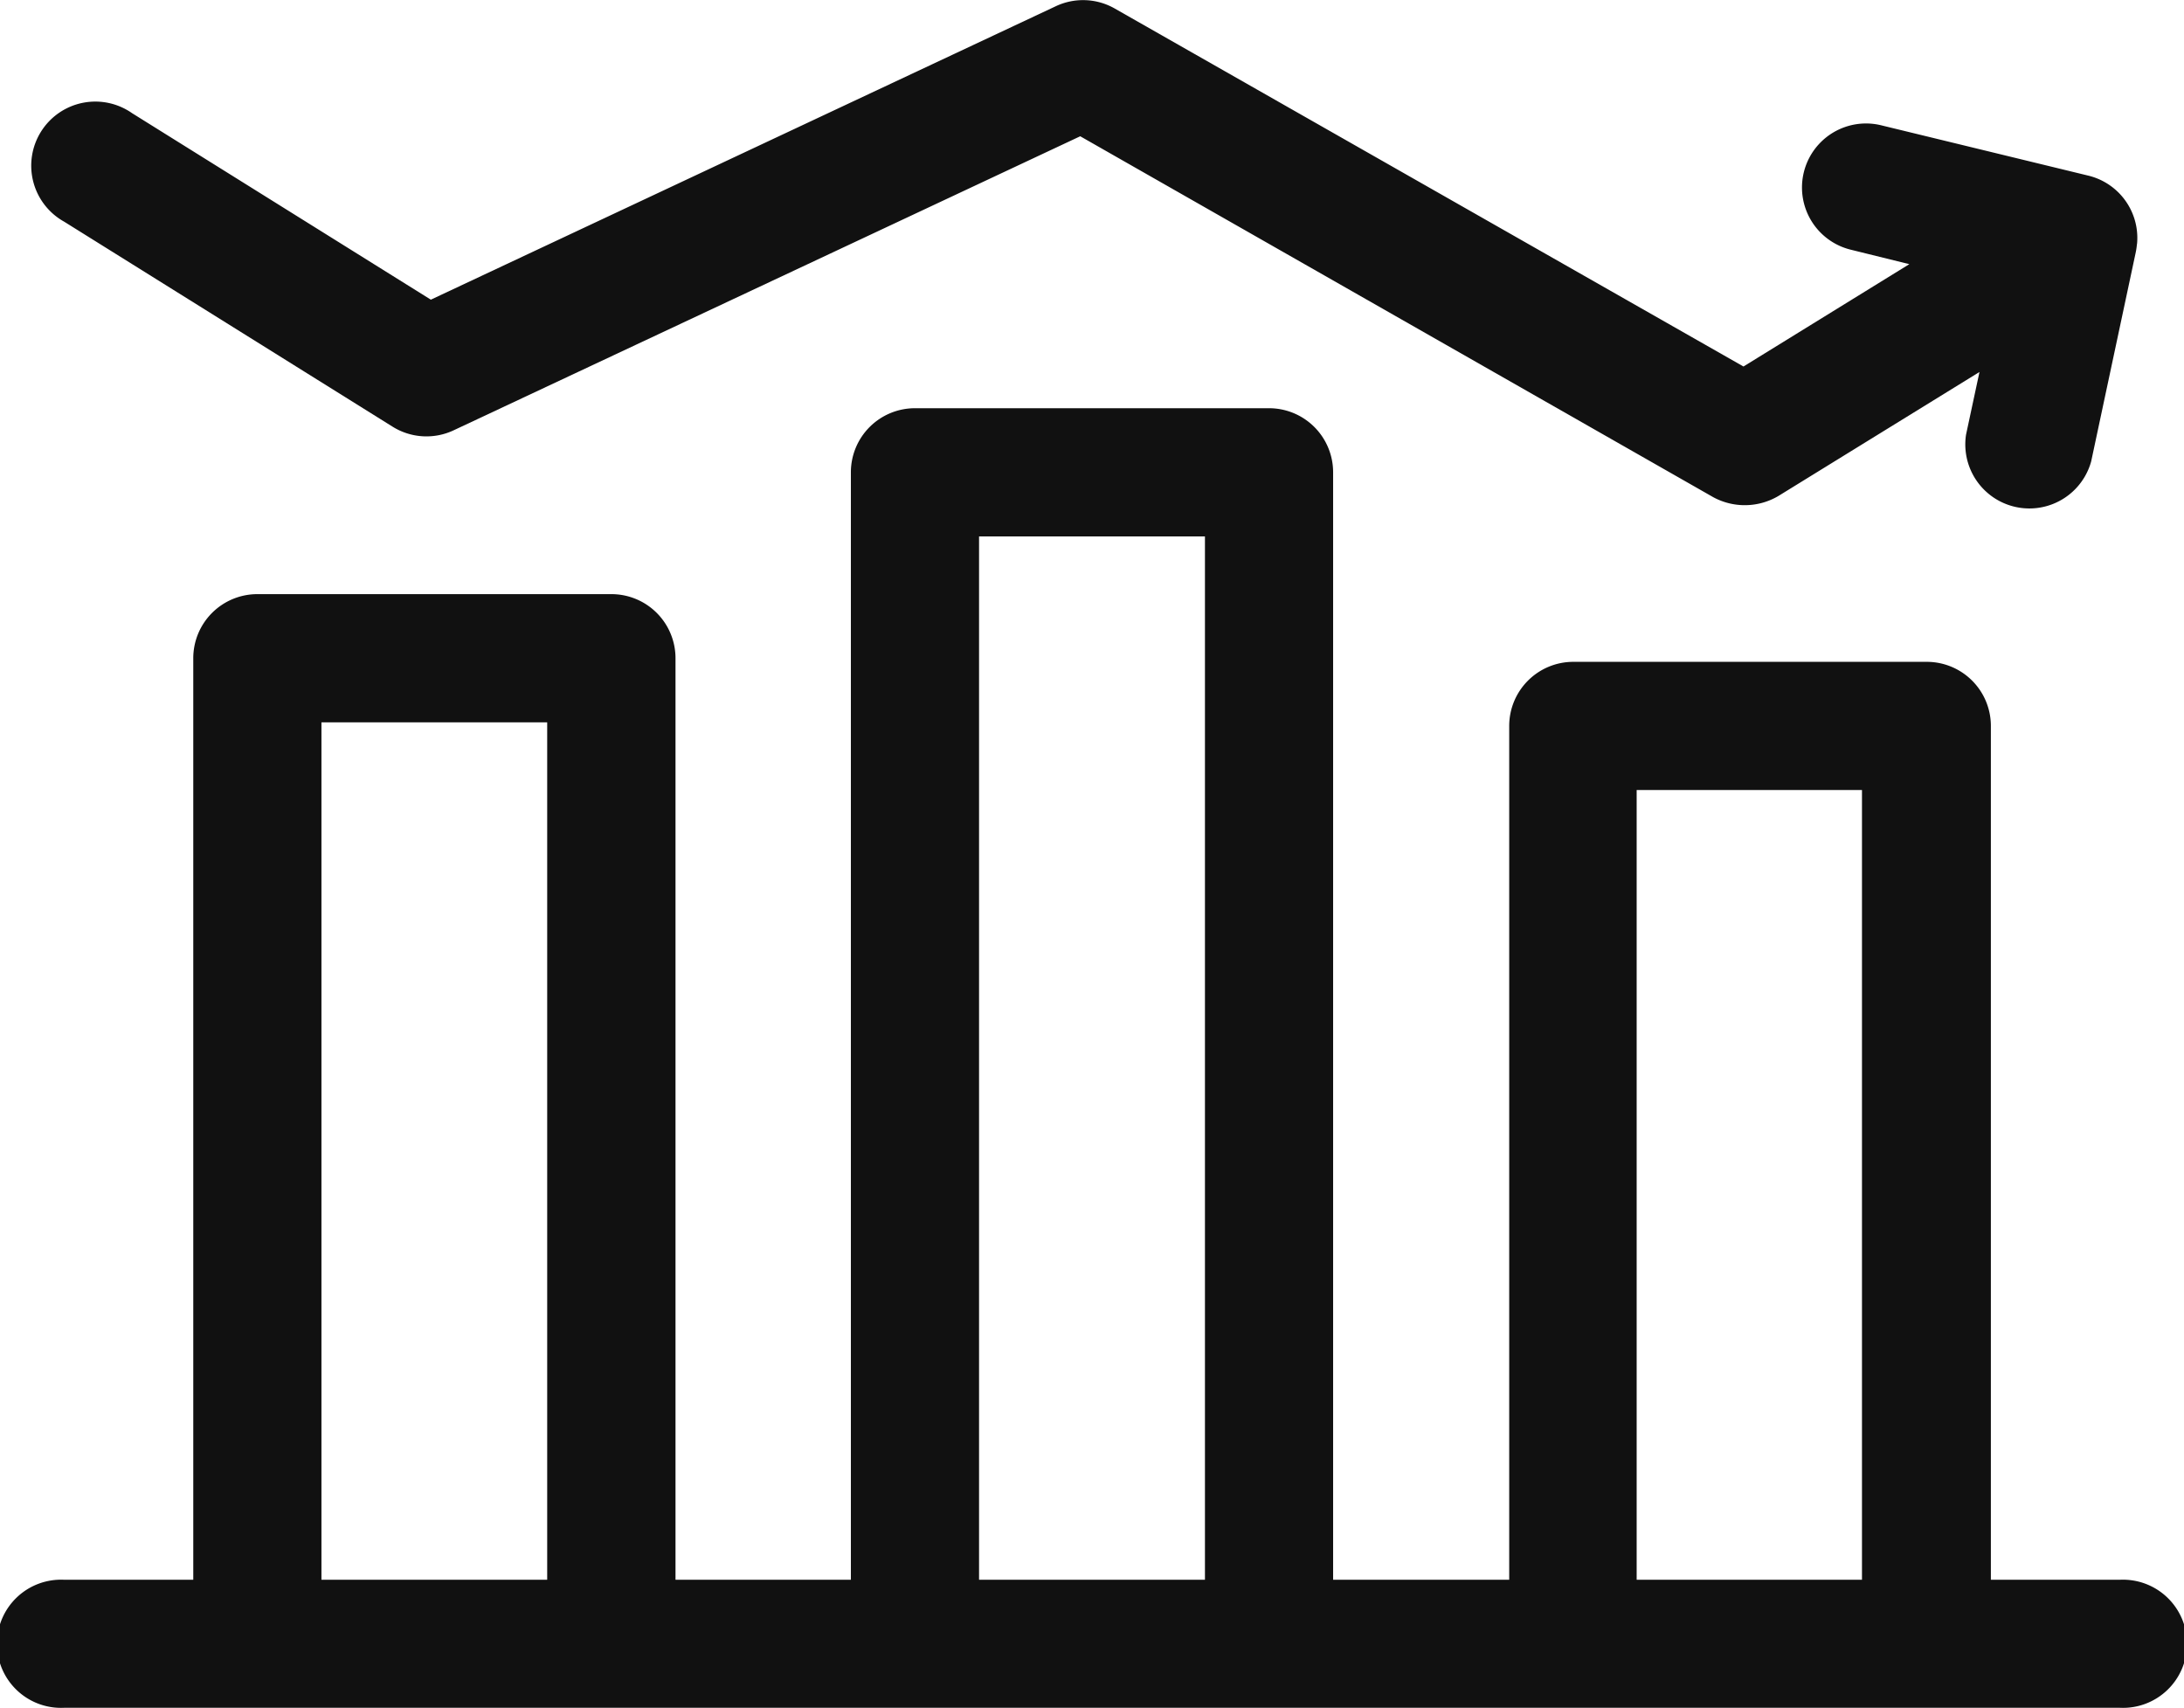 <svg xmlns="http://www.w3.org/2000/svg" width="15.131" height="11.832" viewBox="0 0 15.131 11.832"><defs><style>.a{fill:#111;}</style></defs><g transform="translate(0 -55.784)"><g transform="translate(0 58.613)"><path class="a" d="M14.687,159.608h-.894v-5.915a.444.444,0,0,0-.444-.444H10.9a.444.444,0,0,0-.444.444v5.915H9.236v-7.672a.444.444,0,0,0-.444-.444H6.339a.444.444,0,0,0-.444.444v7.672H4.68v-6.384a.444.444,0,0,0-.444-.444H1.783a.444.444,0,0,0-.444.444v6.384H.444a.444.444,0,1,0,0,.887H14.687a.444.444,0,1,0,0-.887Zm-12.46,0v-5.94H3.791v5.94Zm4.556,0V152.38H8.348v7.228Zm4.556,0v-5.471H12.9v5.471Z" transform="translate(0 -151.493)"/></g><path class="a" d="M22.573,57.471A.444.444,0,0,0,22.232,57L20.8,56.652a.443.443,0,1,0-.21.862l.405.1-1.149.709-4.356-2.48a.443.443,0,0,0-.408-.016l-4.33,2.033-2.07-1.292a.444.444,0,1,0-.47.752l2.275,1.42a.443.443,0,0,0,.423.025l4.341-2.037,4.385,2.5a.458.458,0,0,0,.452-.008l1.393-.859-.093.434a.444.444,0,0,0,.867.185l.307-1.44a.511.511,0,0,0,.01-.064Z" transform="translate(-7.767 0)"/></g></svg>